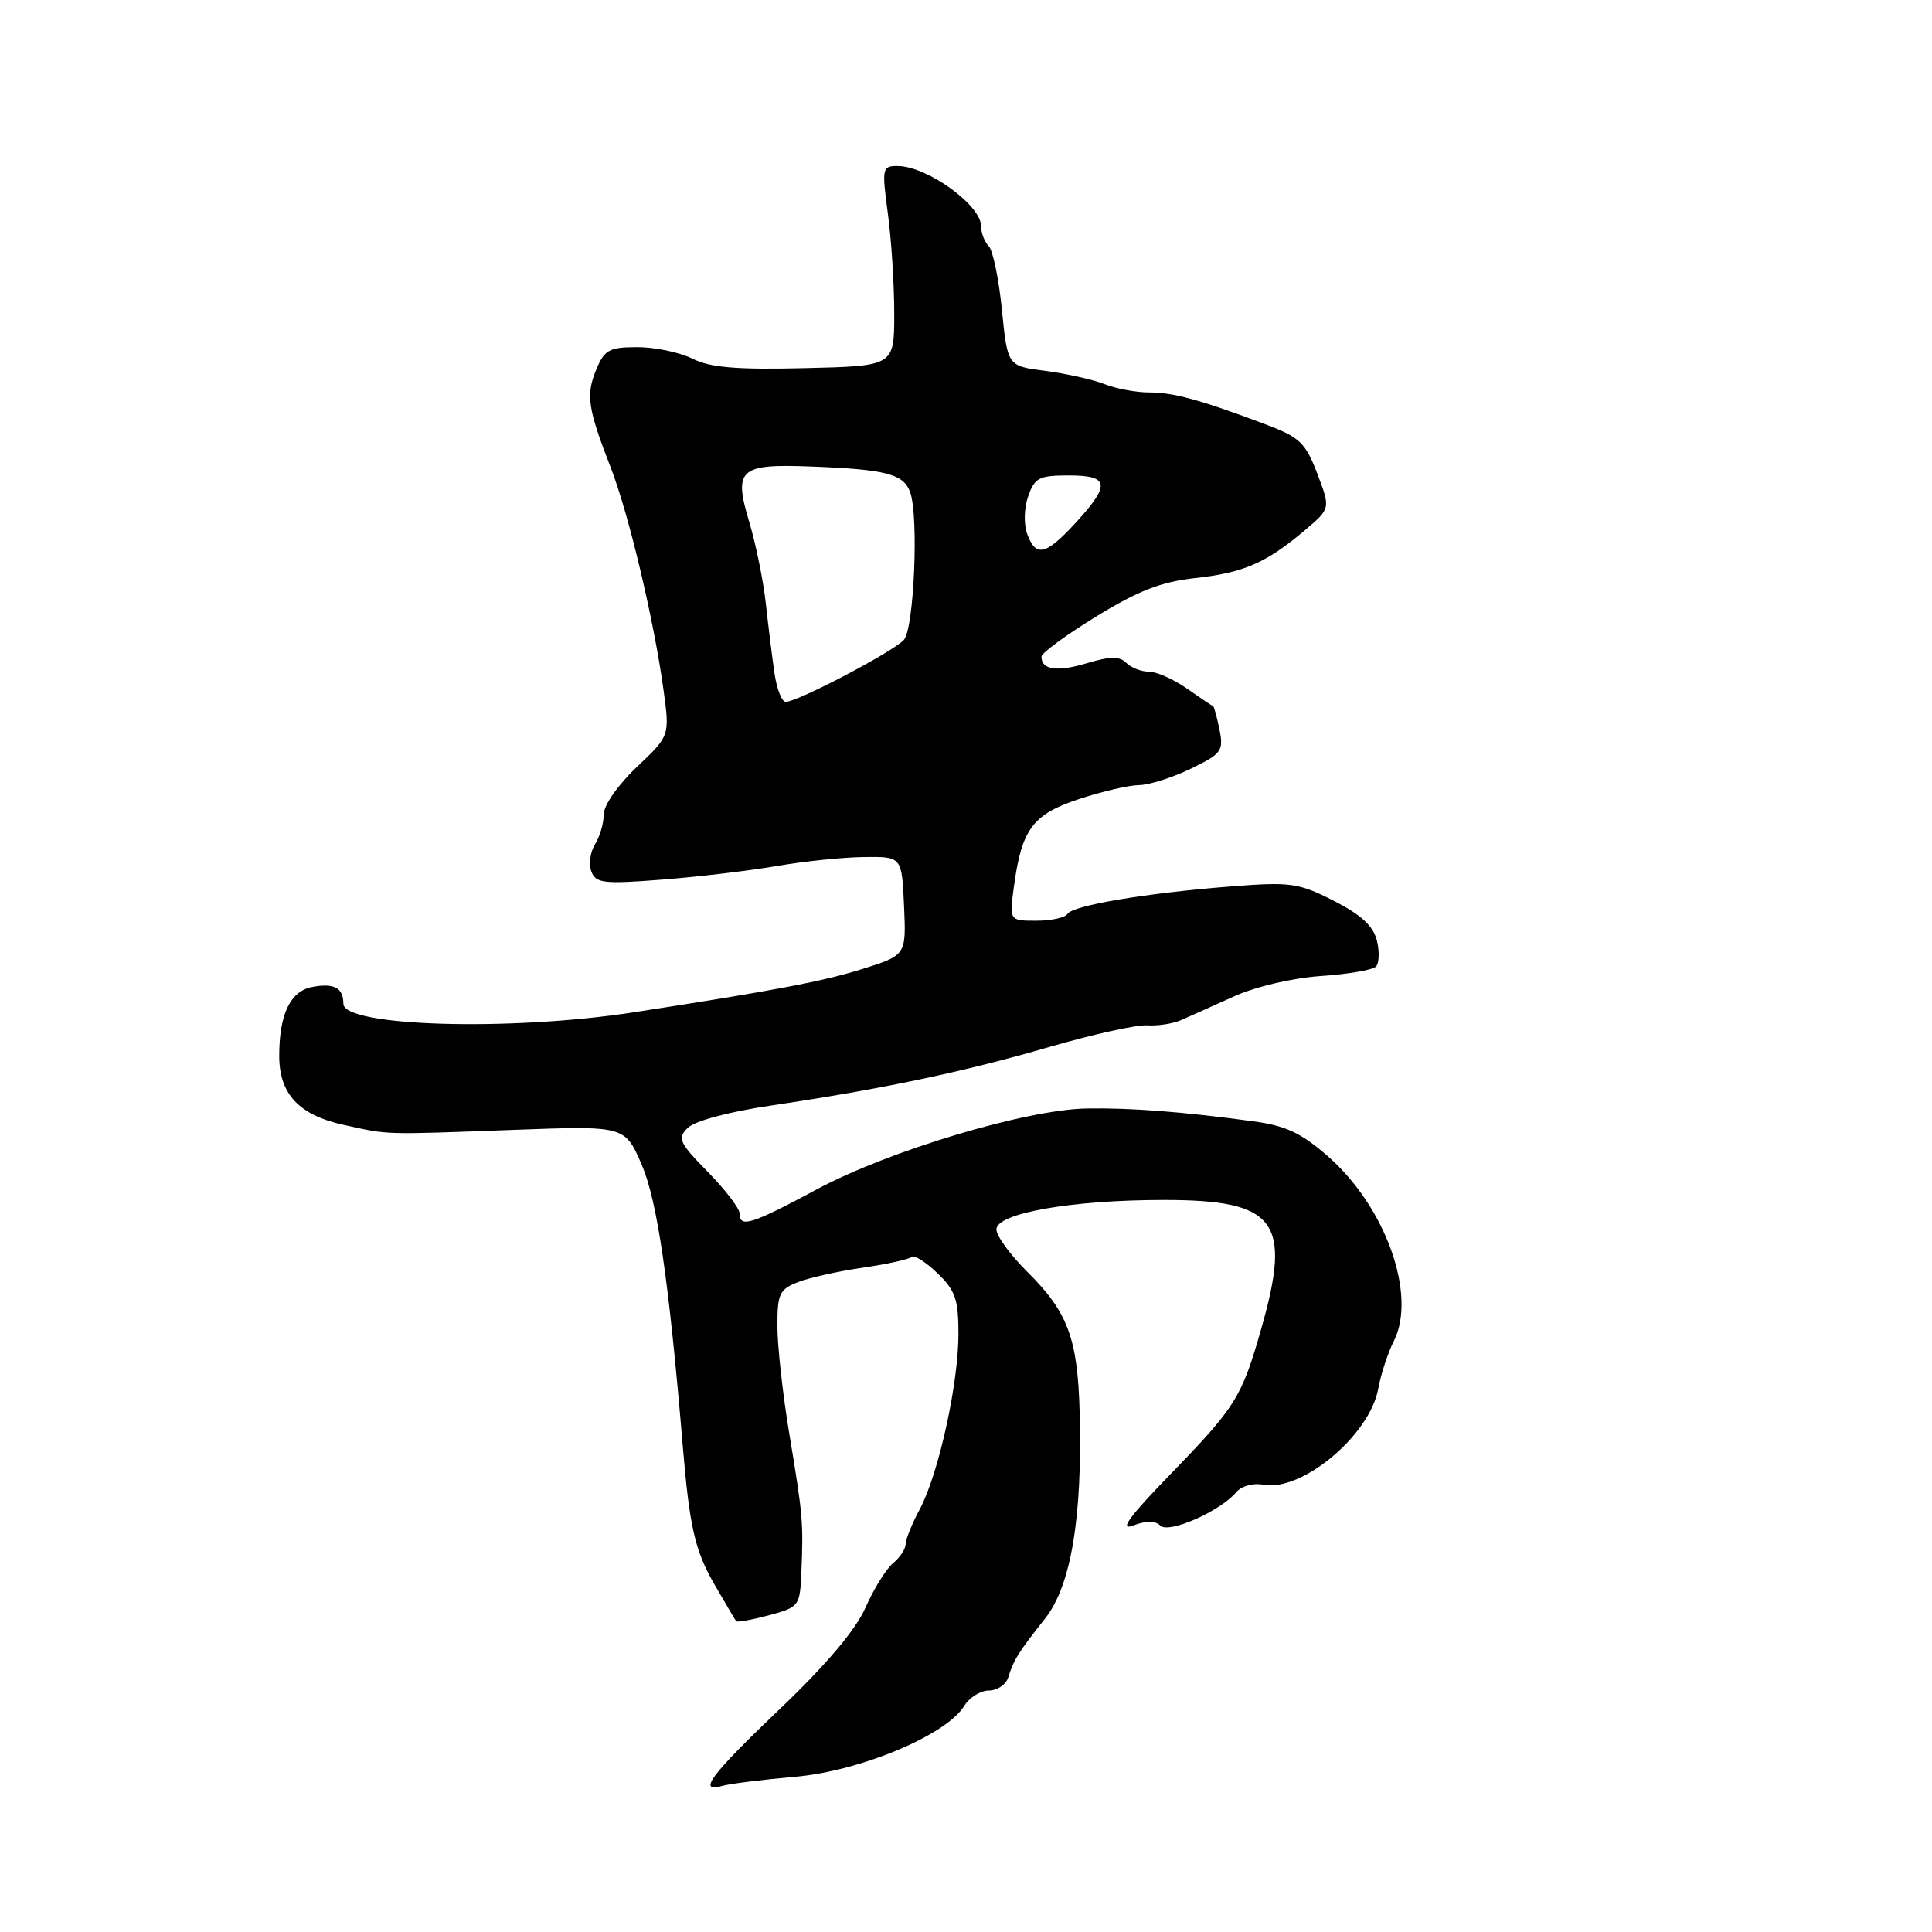<?xml version="1.0" encoding="UTF-8" standalone="no"?>
<!DOCTYPE svg PUBLIC "-//W3C//DTD SVG 1.1//EN" "http://www.w3.org/Graphics/SVG/1.1/DTD/svg11.dtd" >
<svg xmlns="http://www.w3.org/2000/svg" xmlns:xlink="http://www.w3.org/1999/xlink" version="1.1" viewBox="0 0 256 256">
 <g >
 <path fill="currentColor"
d=" M 105.37 235.43 C 114.02 234.67 125.38 229.91 127.76 226.05 C 128.45 224.92 129.93 224.00 131.04 224.00 C 132.15 224.00 133.31 223.21 133.60 222.25 C 134.32 219.93 134.96 218.91 138.46 214.49 C 141.91 210.14 143.43 201.12 143.06 187.18 C 142.80 177.33 141.51 173.86 136.10 168.50 C 133.88 166.30 132.05 163.79 132.03 162.92 C 131.99 160.76 141.97 159.00 154.23 159.00 C 169.12 159.00 171.21 161.77 167.11 176.11 C 164.52 185.18 163.75 186.41 155.11 195.32 C 149.63 200.96 148.25 202.86 150.14 202.14 C 151.87 201.48 153.08 201.48 153.75 202.15 C 154.86 203.26 161.73 200.23 163.82 197.71 C 164.49 196.91 166.05 196.48 167.38 196.73 C 172.49 197.71 181.50 190.19 182.63 184.00 C 182.98 182.07 183.91 179.24 184.69 177.70 C 187.77 171.60 183.61 159.92 175.97 153.23 C 172.41 150.11 170.38 149.16 166.00 148.57 C 156.75 147.31 149.76 146.78 144.00 146.88 C 136.00 147.01 117.81 152.46 108.26 157.58 C 99.54 162.26 98.00 162.74 98.00 160.79 C 98.00 160.12 96.10 157.64 93.79 155.28 C 89.99 151.41 89.73 150.84 91.13 149.45 C 92.03 148.54 96.57 147.32 102.09 146.50 C 116.92 144.30 127.66 142.04 139.00 138.74 C 144.78 137.06 150.62 135.77 152.00 135.86 C 153.38 135.96 155.40 135.65 156.50 135.17 C 157.60 134.69 160.75 133.28 163.50 132.03 C 166.38 130.73 171.26 129.59 175.00 129.33 C 178.57 129.09 181.86 128.53 182.31 128.09 C 182.75 127.65 182.81 126.08 182.44 124.60 C 181.95 122.68 180.33 121.19 176.71 119.35 C 172.04 116.98 171.01 116.84 163.08 117.46 C 151.92 118.33 142.13 119.97 141.44 121.10 C 141.13 121.60 139.27 122.00 137.31 122.00 C 133.73 122.00 133.73 122.00 134.36 117.40 C 135.39 109.84 136.86 107.89 143.00 105.87 C 146.03 104.87 149.60 104.04 150.93 104.03 C 152.27 104.01 155.35 103.04 157.78 101.86 C 161.87 99.88 162.15 99.50 161.59 96.69 C 161.25 95.01 160.87 93.61 160.74 93.57 C 160.61 93.53 159.06 92.48 157.29 91.25 C 155.53 90.01 153.25 89.00 152.24 89.00 C 151.23 89.00 149.87 88.47 149.23 87.83 C 148.34 86.94 147.10 86.95 144.01 87.88 C 140.06 89.06 138.00 88.77 138.00 87.01 C 138.00 86.53 141.26 84.14 145.25 81.69 C 150.80 78.28 153.86 77.09 158.34 76.60 C 164.78 75.90 167.81 74.58 172.90 70.26 C 176.31 67.38 176.31 67.38 174.55 62.76 C 172.97 58.64 172.23 57.94 167.64 56.21 C 158.96 52.95 155.48 52.00 152.24 52.00 C 150.53 52.00 147.86 51.50 146.32 50.89 C 144.77 50.28 141.25 49.50 138.50 49.14 C 133.50 48.50 133.50 48.50 132.76 41.06 C 132.35 36.96 131.56 33.16 131.01 32.61 C 130.45 32.05 130.00 30.87 130.00 29.97 C 130.00 27.17 122.82 22.00 118.92 22.00 C 116.90 22.00 116.84 22.29 117.64 28.25 C 118.11 31.69 118.49 37.65 118.49 41.50 C 118.50 48.50 118.50 48.50 106.67 48.78 C 97.60 49.00 94.12 48.71 91.76 47.53 C 90.08 46.69 86.79 46.00 84.47 46.00 C 80.72 46.00 80.10 46.34 79.00 48.99 C 77.61 52.35 77.88 54.13 80.94 62.00 C 83.31 68.09 86.67 82.25 87.93 91.50 C 88.75 97.50 88.75 97.50 84.37 101.64 C 81.88 104.00 80.00 106.70 80.00 107.91 C 80.00 109.07 79.48 110.86 78.84 111.88 C 78.21 112.90 77.99 114.52 78.36 115.48 C 78.95 117.04 79.99 117.16 87.76 116.55 C 92.57 116.18 99.42 115.36 103.00 114.74 C 106.58 114.12 111.75 113.59 114.50 113.56 C 119.50 113.50 119.50 113.50 119.79 120.03 C 120.08 126.56 120.08 126.56 114.29 128.39 C 109.02 130.04 102.84 131.22 84.00 134.13 C 67.60 136.67 45.50 136.02 45.50 133.00 C 45.50 130.89 44.27 130.23 41.36 130.78 C 38.46 131.34 37.00 134.40 37.00 139.91 C 37.00 144.98 39.63 147.77 45.62 149.07 C 51.67 150.39 50.57 150.36 68.15 149.71 C 82.80 149.17 82.80 149.17 85.03 154.33 C 87.09 159.12 88.64 169.74 90.46 191.50 C 91.37 202.36 92.07 205.45 94.70 210.00 C 96.13 212.47 97.41 214.64 97.55 214.82 C 97.68 214.99 99.64 214.63 101.90 214.03 C 105.92 212.94 106.00 212.83 106.19 208.21 C 106.46 201.70 106.38 200.76 104.59 190.00 C 103.72 184.78 103.01 178.35 103.01 175.73 C 103.00 171.44 103.28 170.84 105.75 169.88 C 107.26 169.30 111.14 168.43 114.36 167.97 C 117.58 167.50 120.47 166.86 120.79 166.55 C 121.10 166.23 122.63 167.19 124.18 168.67 C 126.59 170.98 127.00 172.16 127.00 176.74 C 127.00 183.37 124.36 195.32 121.87 199.99 C 120.84 201.90 120.00 203.98 120.00 204.61 C 120.00 205.24 119.25 206.37 118.34 207.13 C 117.42 207.88 115.78 210.53 114.69 213.00 C 113.39 215.95 109.50 220.57 103.35 226.43 C 94.10 235.26 92.35 237.61 95.75 236.63 C 96.71 236.35 101.04 235.81 105.37 235.43 Z  M 102.63 89.25 C 102.33 87.19 101.81 83.03 101.48 80.00 C 101.15 76.97 100.16 72.12 99.29 69.20 C 97.18 62.19 97.97 61.46 107.28 61.81 C 117.49 62.19 119.80 62.80 120.63 65.32 C 121.74 68.65 121.11 83.16 119.79 84.76 C 118.55 86.25 105.71 93.00 104.11 93.00 C 103.60 93.00 102.93 91.31 102.63 89.25 Z  M 136.11 70.76 C 135.64 69.49 135.69 67.31 136.24 65.76 C 137.09 63.31 137.69 63.00 141.60 63.00 C 147.00 63.00 147.18 64.20 142.55 69.25 C 138.57 73.58 137.26 73.88 136.11 70.76 Z "/>
</g>
</svg>
